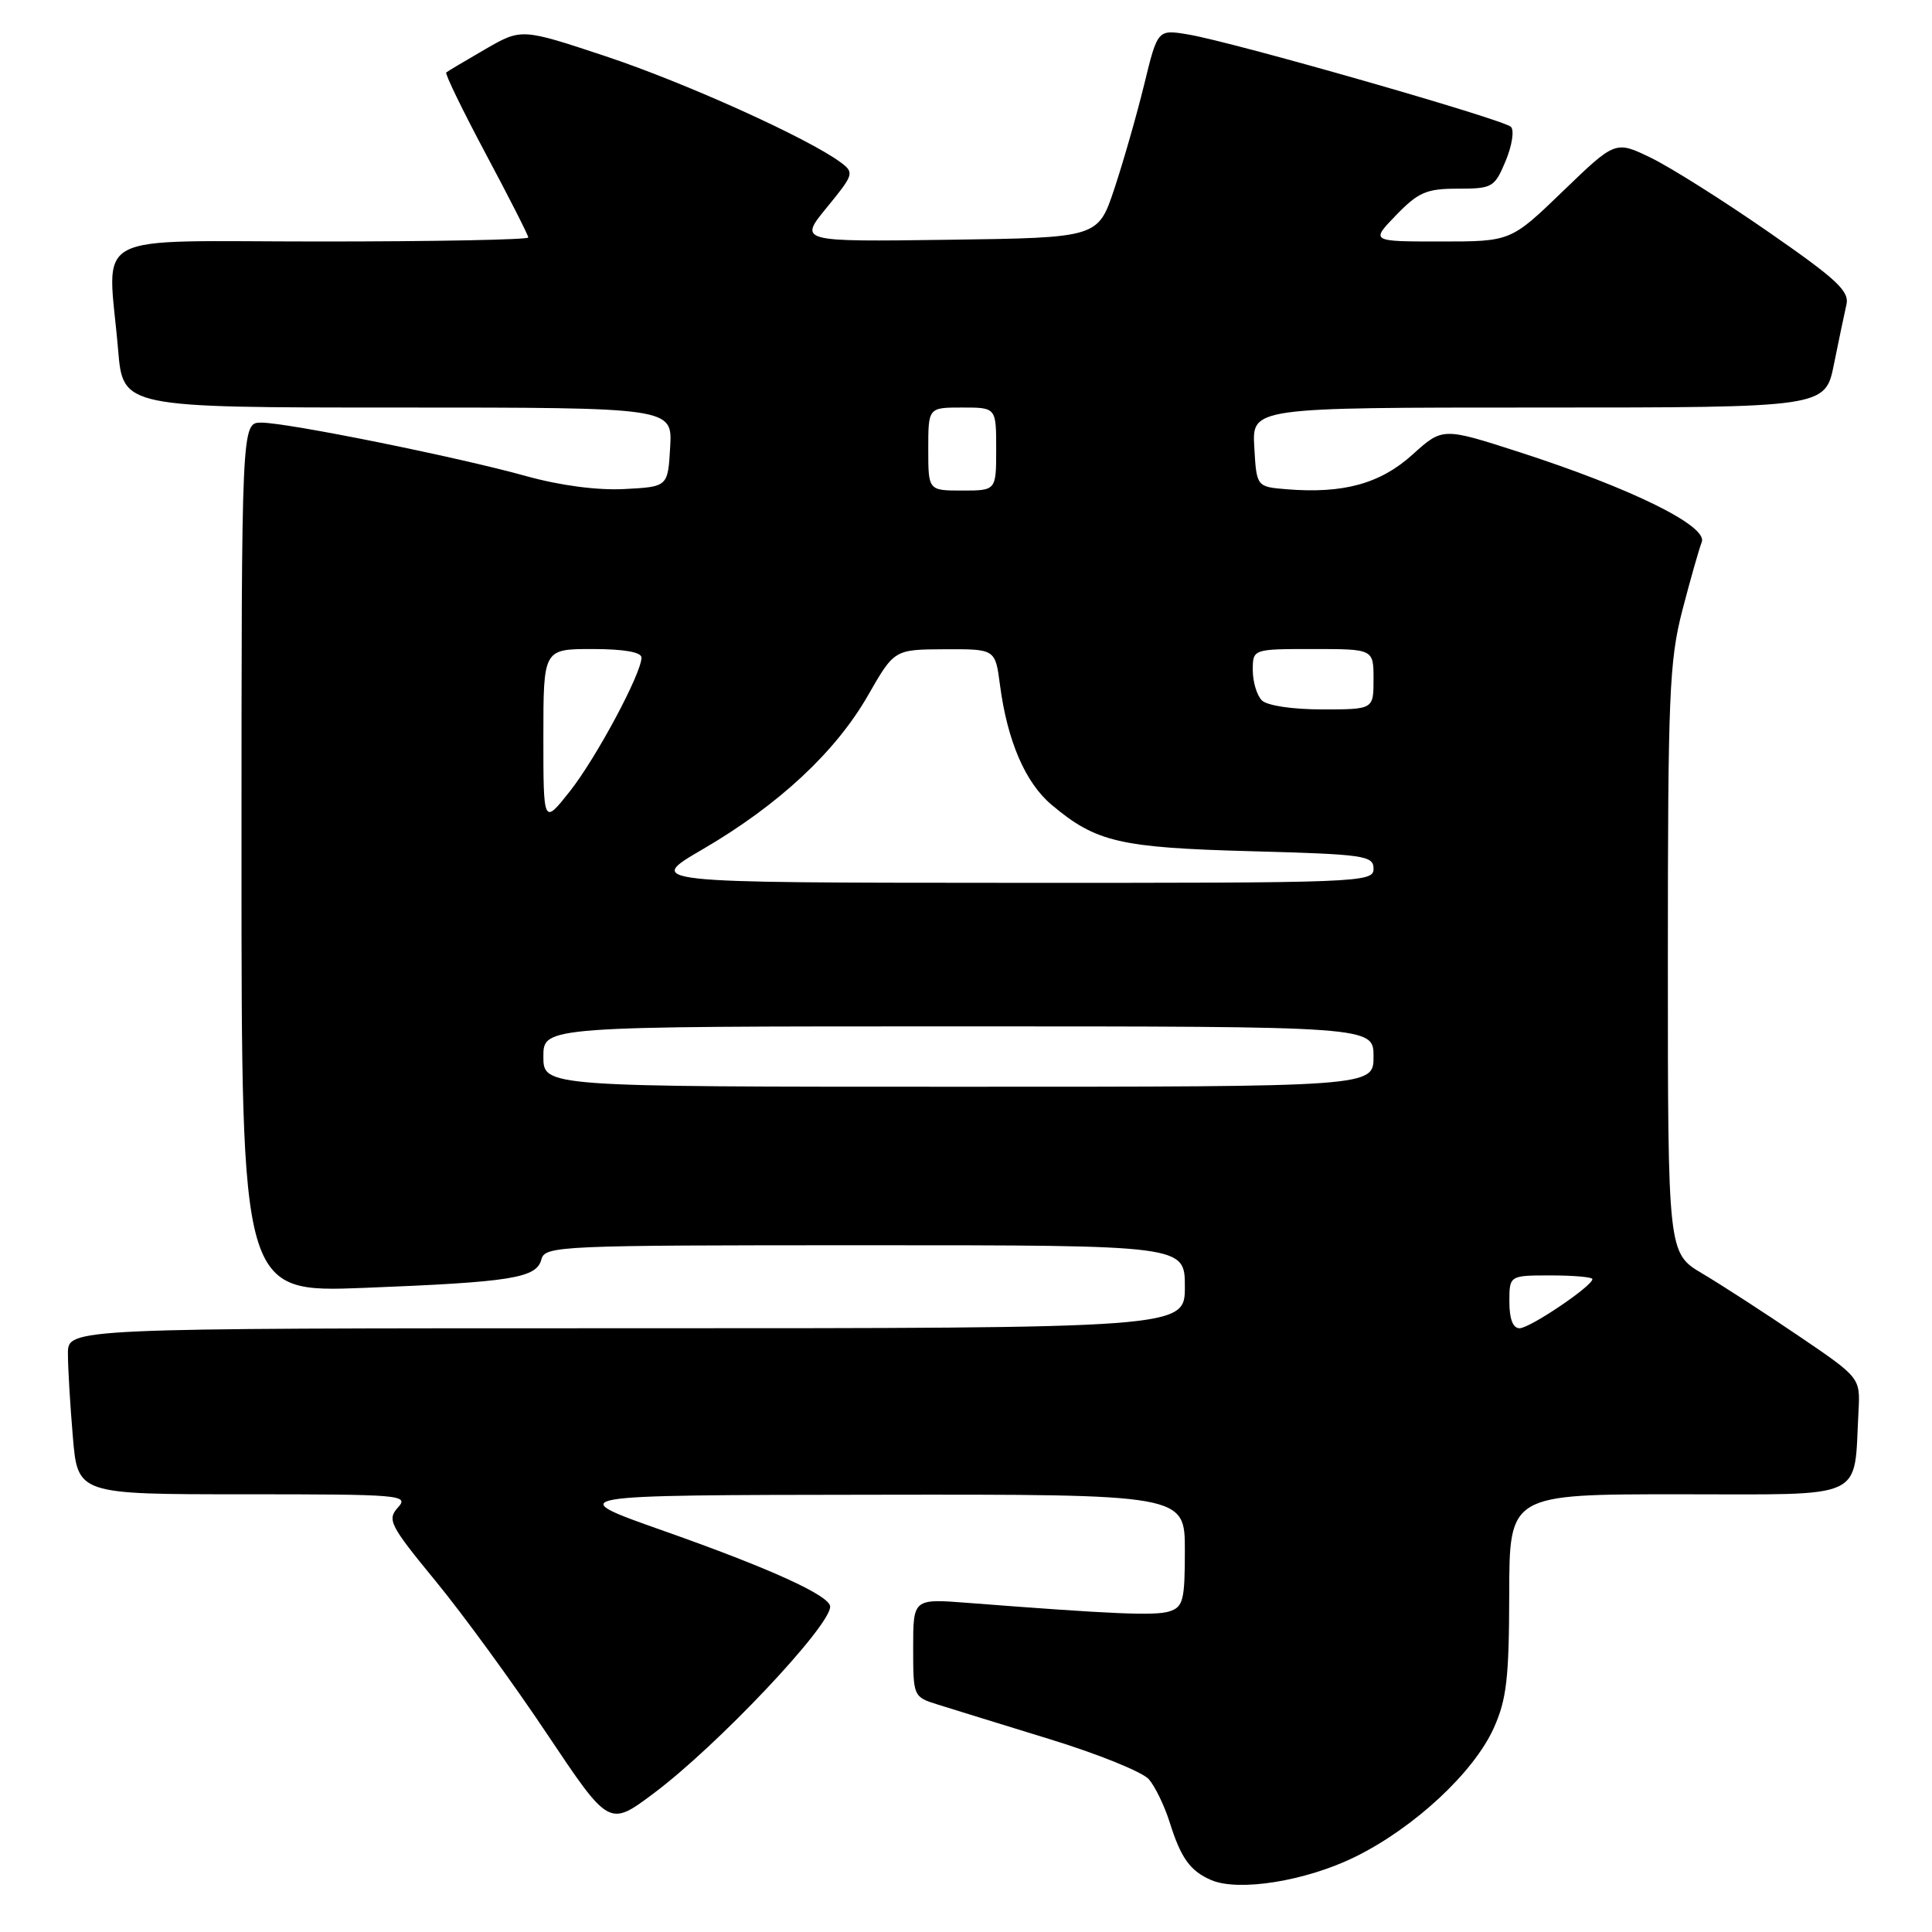 <?xml version="1.0" encoding="UTF-8" standalone="no"?>
<!DOCTYPE svg PUBLIC "-//W3C//DTD SVG 1.1//EN" "http://www.w3.org/Graphics/SVG/1.1/DTD/svg11.dtd" >
<svg xmlns="http://www.w3.org/2000/svg" xmlns:xlink="http://www.w3.org/1999/xlink" version="1.1" viewBox="0 0 256 256">
 <g >
 <path fill="currentColor"
d=" M 179.57 246.04 C 187.37 242.20 195.26 234.88 197.92 229.00 C 199.63 225.21 199.96 222.41 199.98 211.25 C 200.00 198.00 200.00 198.00 222.45 198.00 C 247.65 198.00 245.61 198.94 246.26 187.03 C 246.50 182.56 246.50 182.56 238.35 177.03 C 233.87 173.99 228.13 170.27 225.60 168.77 C 221.00 166.05 221.00 166.05 221.00 127.18 C 221.00 92.14 221.19 87.59 222.91 80.91 C 223.97 76.83 225.13 72.75 225.49 71.83 C 226.33 69.71 216.21 64.72 201.33 59.91 C 191.16 56.63 191.16 56.63 187.16 60.24 C 182.90 64.09 178.00 65.44 170.50 64.83 C 166.50 64.50 166.50 64.50 166.20 59.25 C 165.90 54.00 165.90 54.00 203.88 54.00 C 241.86 54.00 241.86 54.00 243.01 48.25 C 243.65 45.09 244.39 41.54 244.66 40.37 C 245.08 38.58 243.39 37.01 234.31 30.72 C 228.35 26.58 221.35 22.17 218.76 20.91 C 214.05 18.63 214.05 18.63 207.12 25.31 C 200.19 32.00 200.19 32.00 190.90 32.00 C 181.61 32.00 181.61 32.00 185.00 28.50 C 187.95 25.46 189.02 25.00 193.18 25.00 C 197.76 25.00 198.04 24.83 199.51 21.32 C 200.35 19.30 200.67 17.27 200.21 16.81 C 199.22 15.82 163.35 5.55 157.45 4.57 C 153.39 3.89 153.39 3.89 151.61 11.20 C 150.63 15.21 148.85 21.42 147.66 25.00 C 145.50 31.50 145.50 31.50 125.67 31.77 C 105.83 32.04 105.83 32.04 109.56 27.49 C 113.14 23.12 113.22 22.88 111.40 21.52 C 107.11 18.33 90.73 10.93 80.27 7.46 C 69.10 3.75 69.10 3.75 64.30 6.52 C 61.66 8.05 59.34 9.43 59.13 9.60 C 58.93 9.76 61.30 14.63 64.38 20.41 C 67.47 26.20 70.00 31.17 70.00 31.47 C 70.00 31.76 57.62 32.00 42.50 32.00 C 11.19 32.00 14.29 30.34 15.65 46.35 C 16.29 54.00 16.29 54.00 52.70 54.00 C 89.10 54.00 89.10 54.00 88.80 59.25 C 88.50 64.50 88.50 64.50 82.74 64.80 C 79.17 64.99 74.24 64.34 69.74 63.09 C 60.57 60.54 38.08 56.00 34.62 56.00 C 32.00 56.00 32.00 56.00 32.00 113.64 C 32.00 171.28 32.00 171.28 48.25 170.65 C 67.82 169.88 71.09 169.36 71.74 166.87 C 72.21 165.08 74.08 165.00 114.62 165.00 C 157.00 165.00 157.00 165.00 157.00 170.50 C 157.00 176.00 157.00 176.00 83.00 176.00 C 9.00 176.00 9.00 176.00 9.00 179.35 C 9.00 181.19 9.29 186.14 9.65 190.35 C 10.29 198.00 10.29 198.00 32.30 198.00 C 53.20 198.00 54.23 198.09 52.73 199.75 C 51.27 201.37 51.64 202.09 57.72 209.50 C 61.34 213.90 67.99 223.02 72.50 229.78 C 80.71 242.05 80.71 242.05 86.60 237.64 C 95.03 231.34 110.00 215.50 110.00 212.89 C 110.00 211.44 102.06 207.83 88.00 202.87 C 74.50 198.11 74.50 198.11 115.75 198.06 C 157.00 198.00 157.00 198.00 157.00 205.43 C 157.00 212.05 156.78 212.94 154.94 213.52 C 153.05 214.12 147.48 213.88 128.25 212.39 C 121.00 211.83 121.00 211.83 121.00 218.34 C 121.00 224.80 121.02 224.85 124.25 225.86 C 126.04 226.42 132.72 228.49 139.10 230.45 C 145.49 232.41 151.39 234.80 152.23 235.76 C 153.06 236.72 154.31 239.30 155.00 241.50 C 156.48 246.21 157.70 247.91 160.47 249.11 C 164.11 250.69 173.03 249.26 179.57 246.04 Z  M 200.00 172.50 C 200.00 169.00 200.00 169.00 205.50 169.00 C 208.53 169.00 211.00 169.22 211.00 169.49 C 211.00 170.41 202.71 176.00 201.35 176.00 C 200.47 176.00 200.00 174.77 200.00 172.50 Z  M 72.00 140.00 C 72.00 136.00 72.00 136.00 127.00 136.00 C 182.00 136.00 182.00 136.00 182.00 140.00 C 182.00 144.00 182.00 144.00 127.00 144.00 C 72.00 144.00 72.00 144.00 72.00 140.00 Z  M 93.13 112.52 C 103.17 106.66 110.72 99.64 115.01 92.15 C 118.50 86.06 118.50 86.06 125.19 86.03 C 131.88 86.00 131.88 86.00 132.50 90.75 C 133.47 98.15 135.85 103.70 139.32 106.62 C 145.21 111.59 148.35 112.32 165.75 112.79 C 180.84 113.20 182.00 113.37 182.00 115.12 C 182.00 116.94 180.34 117.00 133.75 116.98 C 85.50 116.96 85.50 116.96 93.13 112.52 Z  M 72.00 97.64 C 72.00 86.00 72.00 86.00 78.50 86.00 C 82.66 86.00 85.00 86.41 85.00 87.13 C 85.00 89.24 78.97 100.49 75.48 104.89 C 72.00 109.28 72.00 109.28 72.00 97.64 Z  M 167.20 92.80 C 166.54 92.14 166.00 90.34 166.00 88.80 C 166.00 86.00 166.00 86.00 174.00 86.00 C 182.00 86.00 182.00 86.00 182.00 90.00 C 182.00 94.00 182.00 94.00 175.20 94.00 C 171.24 94.00 167.90 93.50 167.20 92.80 Z  M 123.00 59.50 C 123.00 54.00 123.00 54.00 127.50 54.00 C 132.00 54.00 132.00 54.00 132.00 59.50 C 132.00 65.00 132.00 65.00 127.50 65.00 C 123.00 65.00 123.00 65.00 123.00 59.50 Z "/>
</g>
</svg>